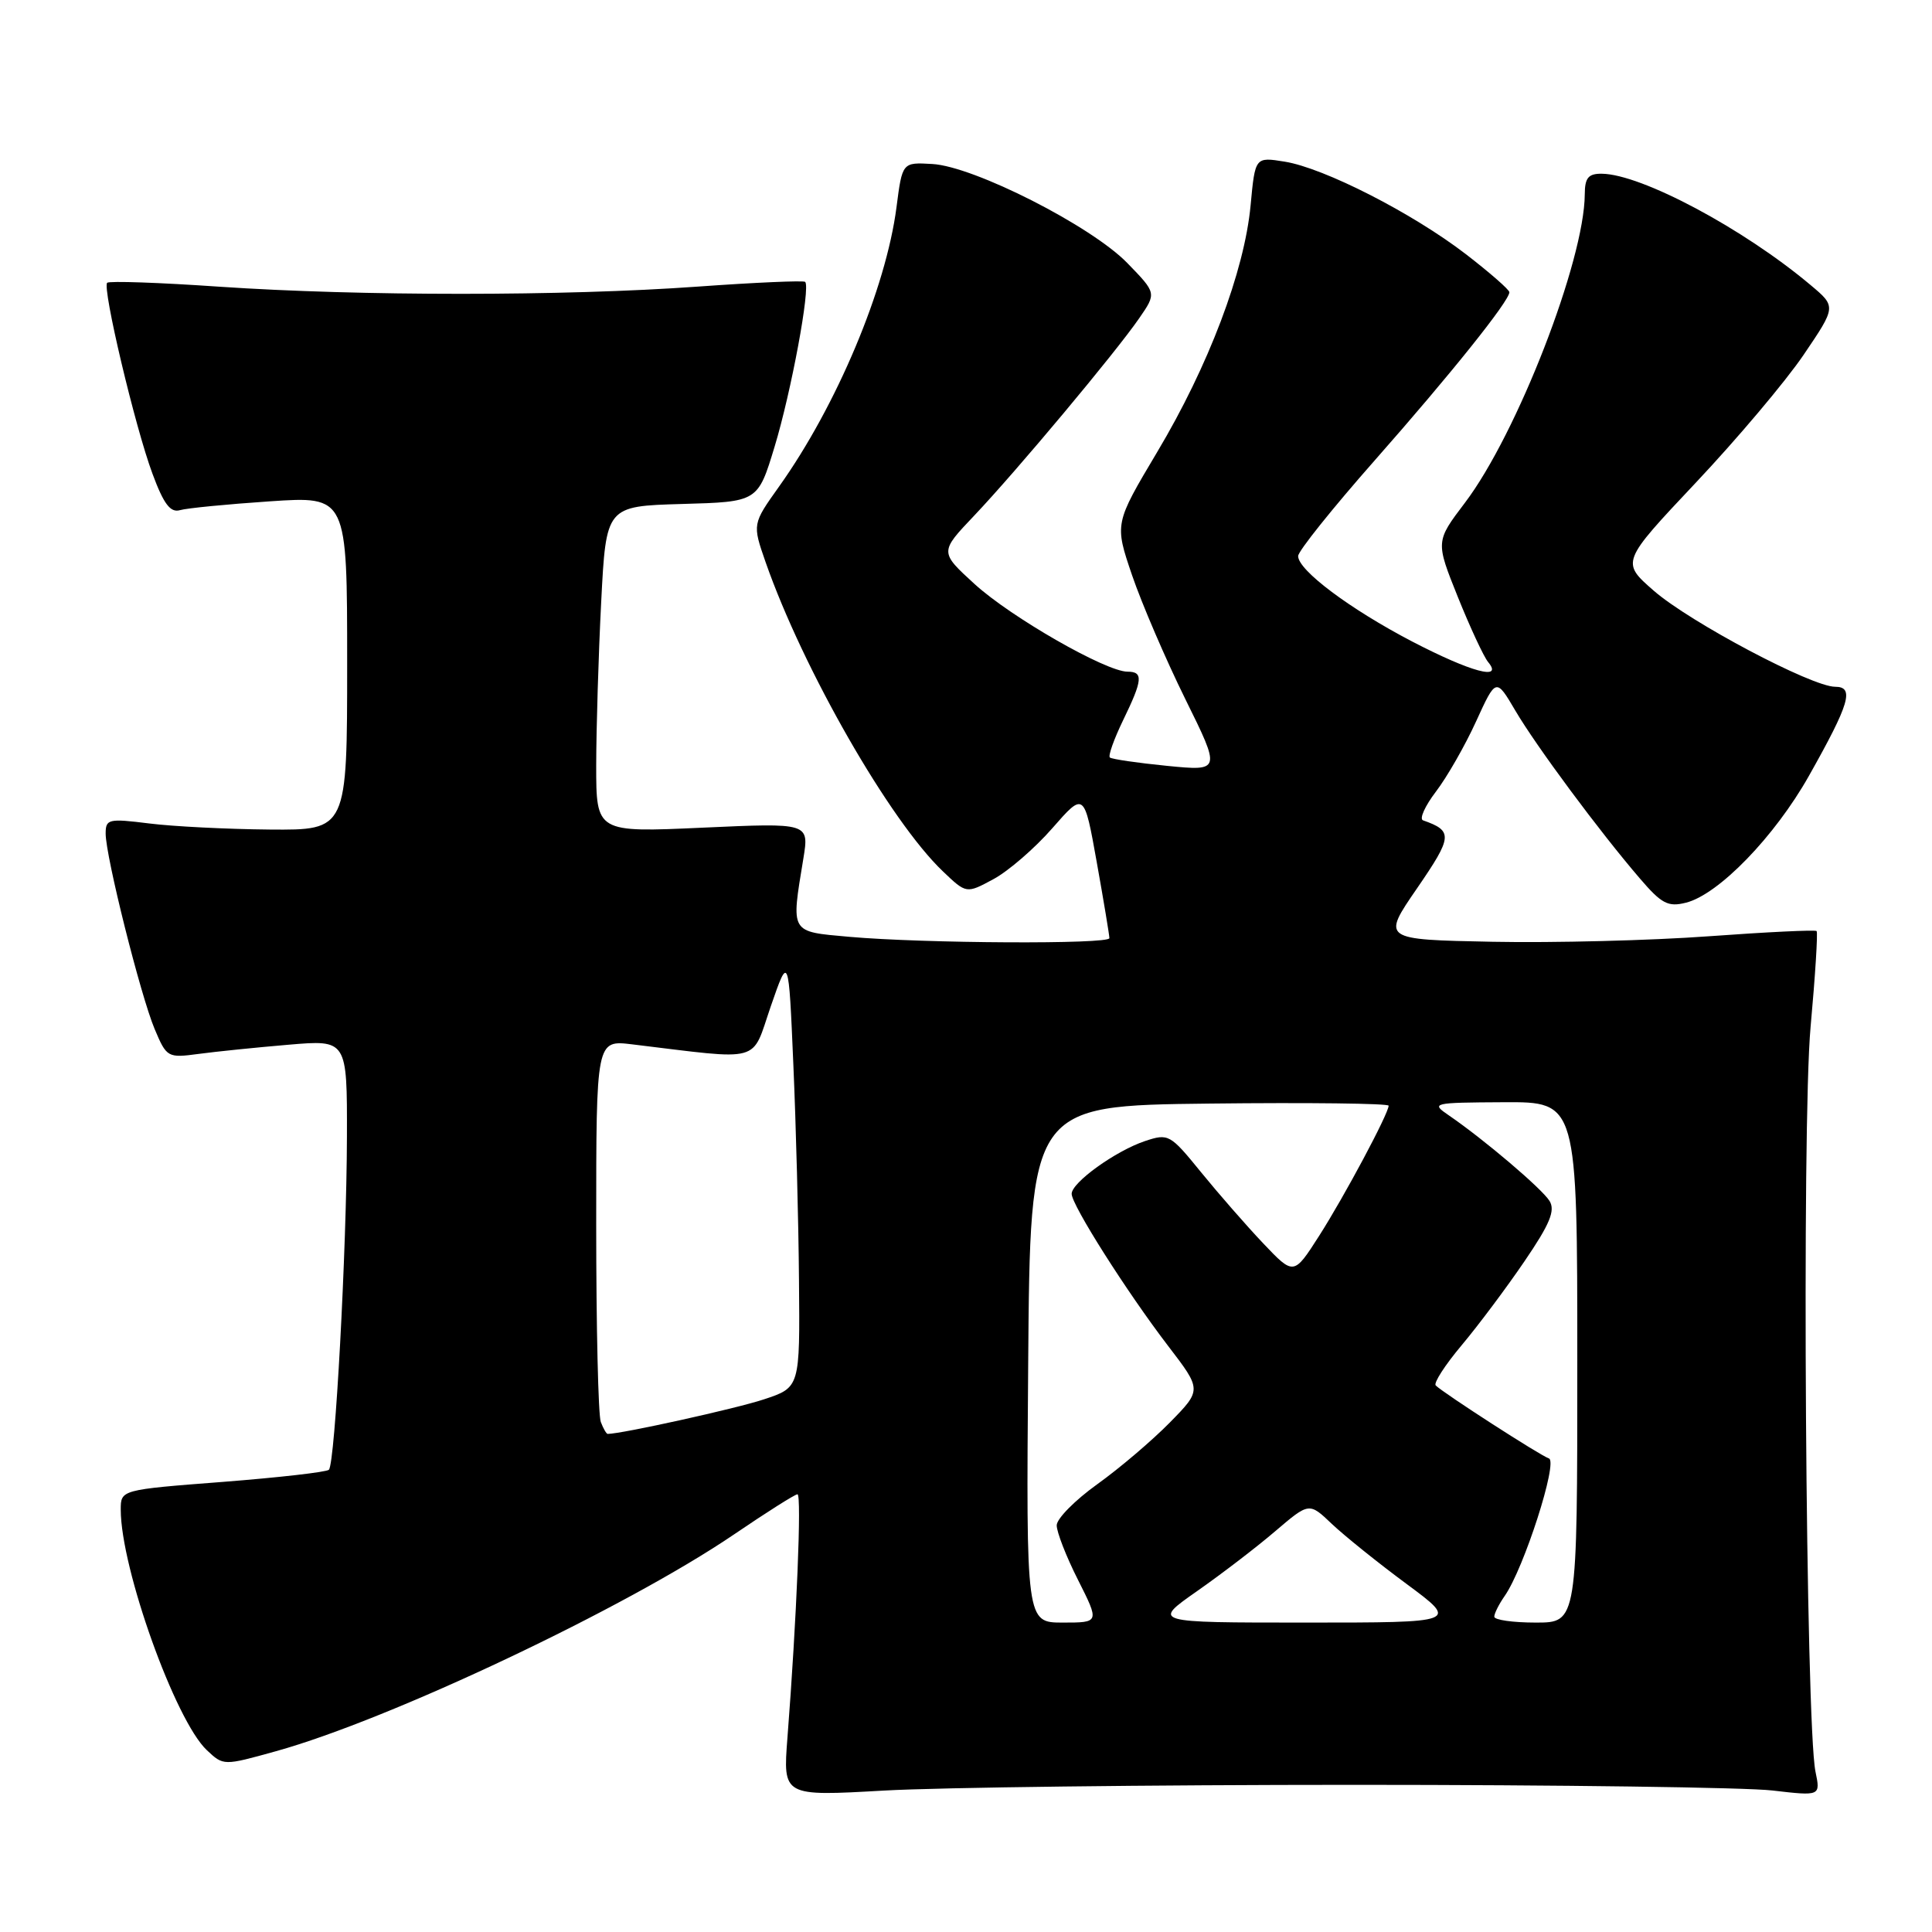 <?xml version="1.0" encoding="UTF-8" standalone="no"?>
<!DOCTYPE svg PUBLIC "-//W3C//DTD SVG 1.1//EN" "http://www.w3.org/Graphics/SVG/1.1/DTD/svg11.dtd" >
<svg xmlns="http://www.w3.org/2000/svg" xmlns:xlink="http://www.w3.org/1999/xlink" version="1.1" viewBox="0 0 256 256">
 <g >
 <path fill="currentColor"
d=" M 179.50 236.50 C 206.45 236.50 231.36 236.84 234.86 237.25 C 241.23 237.99 241.23 237.99 240.56 234.75 C 239.26 228.41 238.73 148.99 239.91 136.10 C 240.53 129.29 240.89 123.56 240.71 123.37 C 240.52 123.19 234.10 123.50 226.43 124.06 C 218.77 124.62 205.88 124.95 197.79 124.79 C 183.09 124.50 183.09 124.50 187.77 117.70 C 192.49 110.83 192.55 110.10 188.56 108.70 C 188.04 108.52 188.81 106.81 190.27 104.89 C 191.73 102.98 194.12 98.81 195.58 95.61 C 198.23 89.81 198.23 89.81 200.79 94.16 C 203.57 98.89 211.96 110.20 217.29 116.40 C 220.17 119.76 221.02 120.21 223.40 119.61 C 227.72 118.53 235.16 110.85 239.69 102.81 C 245.09 93.23 245.75 91.00 243.17 91.00 C 240.07 91.00 223.95 82.46 219.14 78.28 C 214.79 74.48 214.79 74.48 224.71 63.95 C 230.17 58.16 236.59 50.55 238.98 47.03 C 243.32 40.63 243.32 40.63 239.91 37.77 C 231.02 30.29 217.49 23.08 212.25 23.02 C 210.46 23.00 210.00 23.56 209.99 25.75 C 209.94 34.53 201.01 57.53 194.11 66.62 C 190.22 71.75 190.22 71.75 193.17 79.10 C 194.80 83.14 196.60 87.02 197.18 87.72 C 199.26 90.23 194.91 89.05 187.15 85.02 C 178.88 80.71 172.00 75.56 172.01 73.68 C 172.01 73.03 176.58 67.33 182.16 61.00 C 192.19 49.63 200.00 39.88 200.00 38.72 C 200.00 38.39 197.41 36.13 194.25 33.69 C 187.15 28.23 175.45 22.26 170.23 21.42 C 166.31 20.79 166.31 20.79 165.71 27.22 C 164.89 35.94 160.13 48.52 153.32 59.92 C 147.68 69.39 147.68 69.39 150.00 76.21 C 151.28 79.96 154.45 87.34 157.05 92.61 C 161.78 102.18 161.78 102.18 154.64 101.48 C 150.71 101.09 147.30 100.59 147.06 100.37 C 146.82 100.14 147.61 97.93 148.81 95.45 C 151.42 90.08 151.52 89.00 149.40 89.00 C 146.55 89.00 133.95 81.78 129.15 77.40 C 124.50 73.15 124.50 73.15 129.08 68.33 C 134.67 62.44 147.81 46.73 150.95 42.17 C 153.25 38.84 153.25 38.84 149.37 34.85 C 144.60 29.94 129.05 22.04 123.53 21.73 C 119.56 21.50 119.56 21.50 118.79 27.46 C 117.40 38.20 110.86 53.77 103.23 64.47 C 99.69 69.44 99.69 69.44 101.44 74.47 C 106.42 88.72 117.93 108.79 124.94 115.46 C 128.05 118.43 128.05 118.43 131.64 116.49 C 133.61 115.43 137.13 112.39 139.44 109.74 C 143.66 104.92 143.66 104.92 145.33 114.27 C 146.25 119.41 147.00 123.93 147.00 124.31 C 147.00 125.14 122.37 125.01 112.50 124.13 C 104.63 123.42 104.81 123.74 106.45 113.76 C 107.22 109.03 107.22 109.03 93.11 109.67 C 79.00 110.31 79.00 110.31 79.00 101.41 C 79.01 96.51 79.30 86.78 79.66 79.78 C 80.31 67.07 80.31 67.07 90.36 66.78 C 100.42 66.50 100.42 66.50 102.64 59.18 C 104.84 51.93 107.41 38.08 106.69 37.35 C 106.48 37.15 100.05 37.43 92.41 37.98 C 74.77 39.25 47.66 39.25 29.08 37.99 C 21.15 37.44 14.46 37.21 14.20 37.47 C 13.53 38.14 17.90 56.60 20.21 62.79 C 21.69 66.79 22.58 67.96 23.84 67.60 C 24.75 67.33 30.11 66.81 35.75 66.43 C 46.00 65.74 46.00 65.74 46.00 87.87 C 46.00 110.00 46.00 110.00 35.75 109.92 C 30.11 109.87 22.91 109.51 19.75 109.11 C 14.38 108.44 14.00 108.53 14.00 110.45 C 14.00 113.48 18.62 131.90 20.49 136.35 C 22.08 140.12 22.21 140.20 26.31 139.65 C 28.61 139.34 33.99 138.79 38.25 138.43 C 46.00 137.77 46.00 137.77 45.97 150.63 C 45.93 165.67 44.40 193.93 43.58 194.75 C 43.27 195.06 36.94 195.78 29.51 196.36 C 16.00 197.40 16.00 197.40 16.00 200.04 C 16.00 207.81 23.22 227.98 27.41 231.91 C 29.61 233.98 29.61 233.98 36.55 232.05 C 51.69 227.85 83.00 213.02 97.29 203.30 C 101.57 200.39 105.34 198.00 105.67 198.00 C 106.24 198.00 105.56 214.55 104.34 230.26 C 103.74 238.02 103.74 238.02 117.12 237.26 C 124.48 236.84 152.55 236.50 179.50 236.50 Z  M 136.24 180.75 C 136.50 146.50 136.50 146.50 160.25 146.23 C 173.31 146.08 184.00 146.21 184.00 146.51 C 184.00 147.54 178.15 158.50 174.79 163.76 C 171.43 169.01 171.43 169.01 167.39 164.76 C 165.17 162.42 161.46 158.17 159.14 155.32 C 155.05 150.29 154.83 150.16 151.71 151.20 C 147.81 152.51 142.00 156.69 142.00 158.19 C 142.00 159.67 149.30 171.18 154.78 178.34 C 159.25 184.17 159.25 184.17 155.00 188.50 C 152.66 190.88 148.34 194.56 145.39 196.67 C 142.45 198.78 140.03 201.22 140.02 202.11 C 140.01 202.99 141.28 206.26 142.85 209.36 C 145.69 215.00 145.69 215.00 140.83 215.00 C 135.97 215.00 135.97 215.00 136.24 180.75 Z  M 158.58 210.86 C 161.84 208.58 166.52 205.00 168.98 202.89 C 173.47 199.06 173.47 199.06 176.48 201.93 C 178.14 203.50 182.60 207.09 186.39 209.89 C 193.29 215.00 193.29 215.00 172.98 215.00 C 152.67 215.00 152.67 215.00 158.58 210.86 Z  M 198.00 214.22 C 198.00 213.79 198.62 212.56 199.38 211.47 C 201.93 207.83 206.48 193.66 205.24 193.25 C 204.07 192.86 191.27 184.60 190.24 183.58 C 189.93 183.26 191.48 180.87 193.67 178.26 C 195.87 175.64 199.62 170.63 202.00 167.13 C 205.37 162.19 206.11 160.40 205.32 159.13 C 204.30 157.49 196.62 150.97 191.99 147.80 C 189.57 146.15 189.76 146.10 199.25 146.05 C 209.00 146.00 209.00 146.00 209.00 180.50 C 209.00 215.00 209.00 215.00 203.50 215.00 C 200.47 215.00 198.00 214.65 198.00 214.22 Z  M 79.61 188.42 C 79.27 187.55 79.00 175.81 79.00 162.32 C 79.00 137.81 79.00 137.81 83.75 138.38 C 101.23 140.49 99.51 140.96 102.13 133.35 C 104.50 126.50 104.50 126.50 105.12 141.00 C 105.47 148.97 105.81 161.88 105.87 169.67 C 106.00 183.84 106.00 183.84 101.23 185.42 C 97.57 186.64 82.36 190.00 80.52 190.00 C 80.35 190.00 79.94 189.29 79.61 188.42 Z "/>
</g>
</svg>